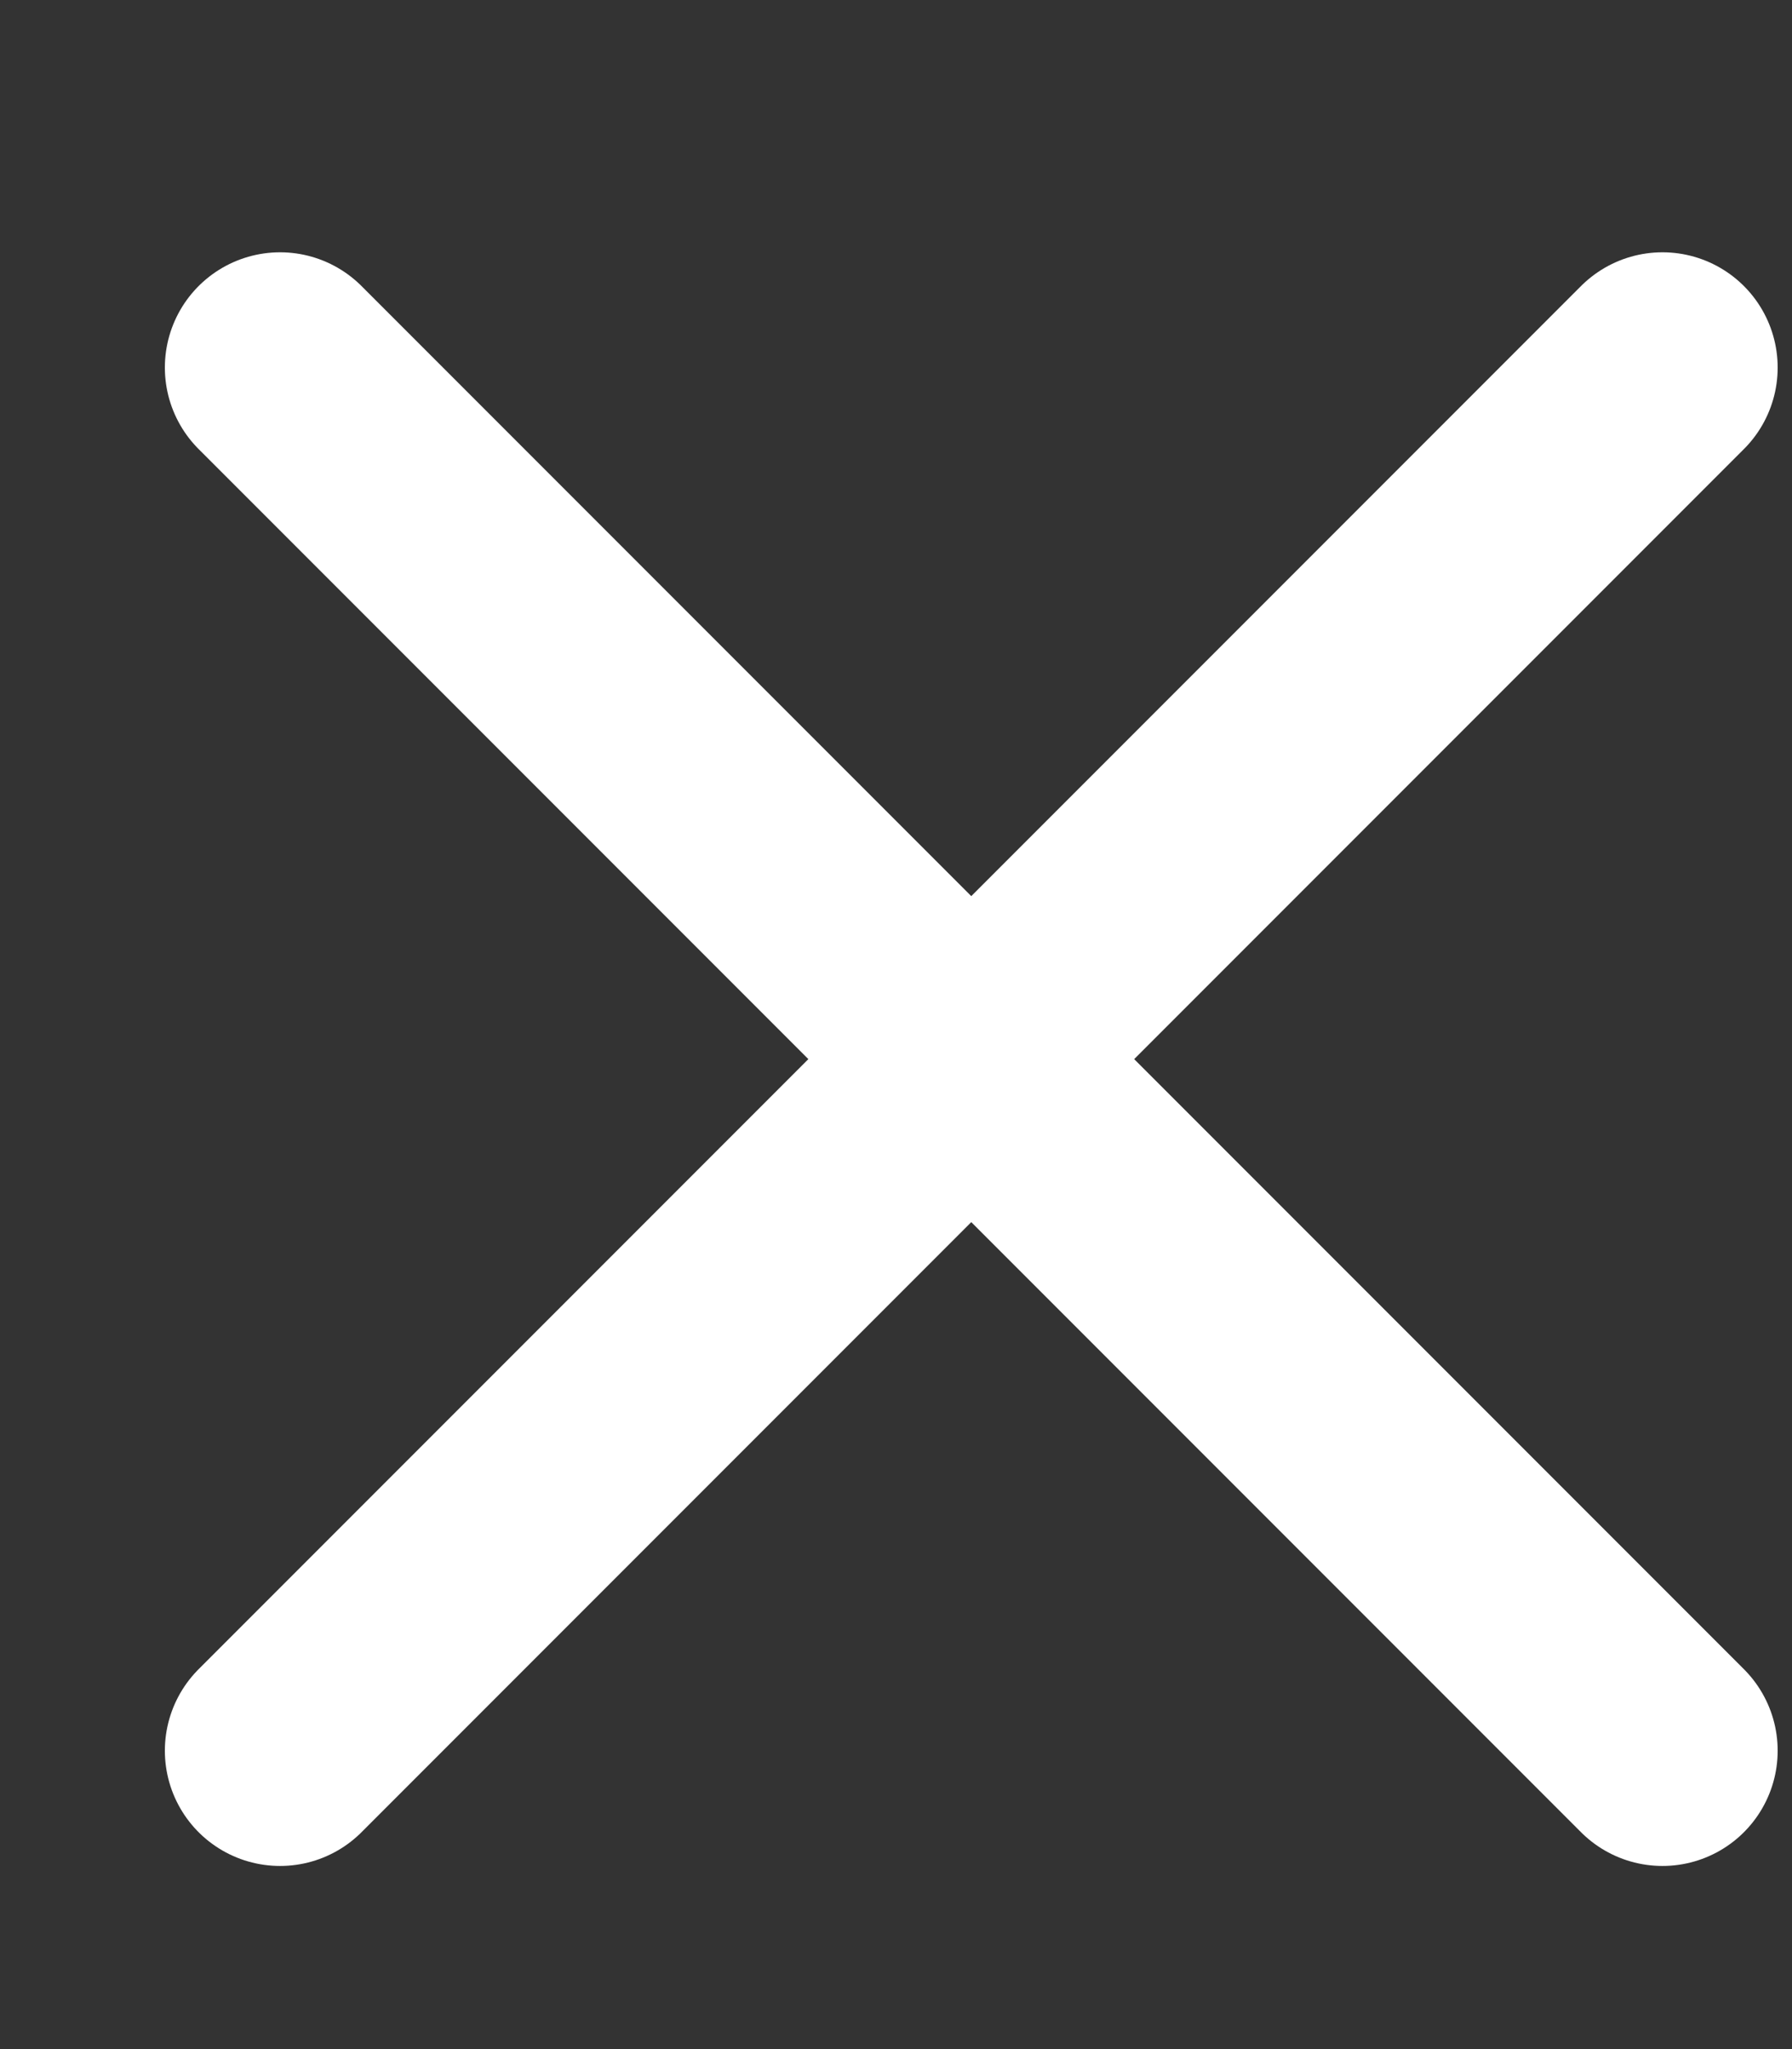 <svg width="7" height="8" viewBox="0 0 7 8" fill="none" xmlns="http://www.w3.org/2000/svg">
<rect x="0" y="0" width="7" height="8" fill="#333333" stroke="none"/>
<path d="M6.494 1.435L1.094 6.835M6.494 6.835L1.094 1.435" stroke="white" stroke-width="0.9" stroke-linecap="round"/>
</svg>
